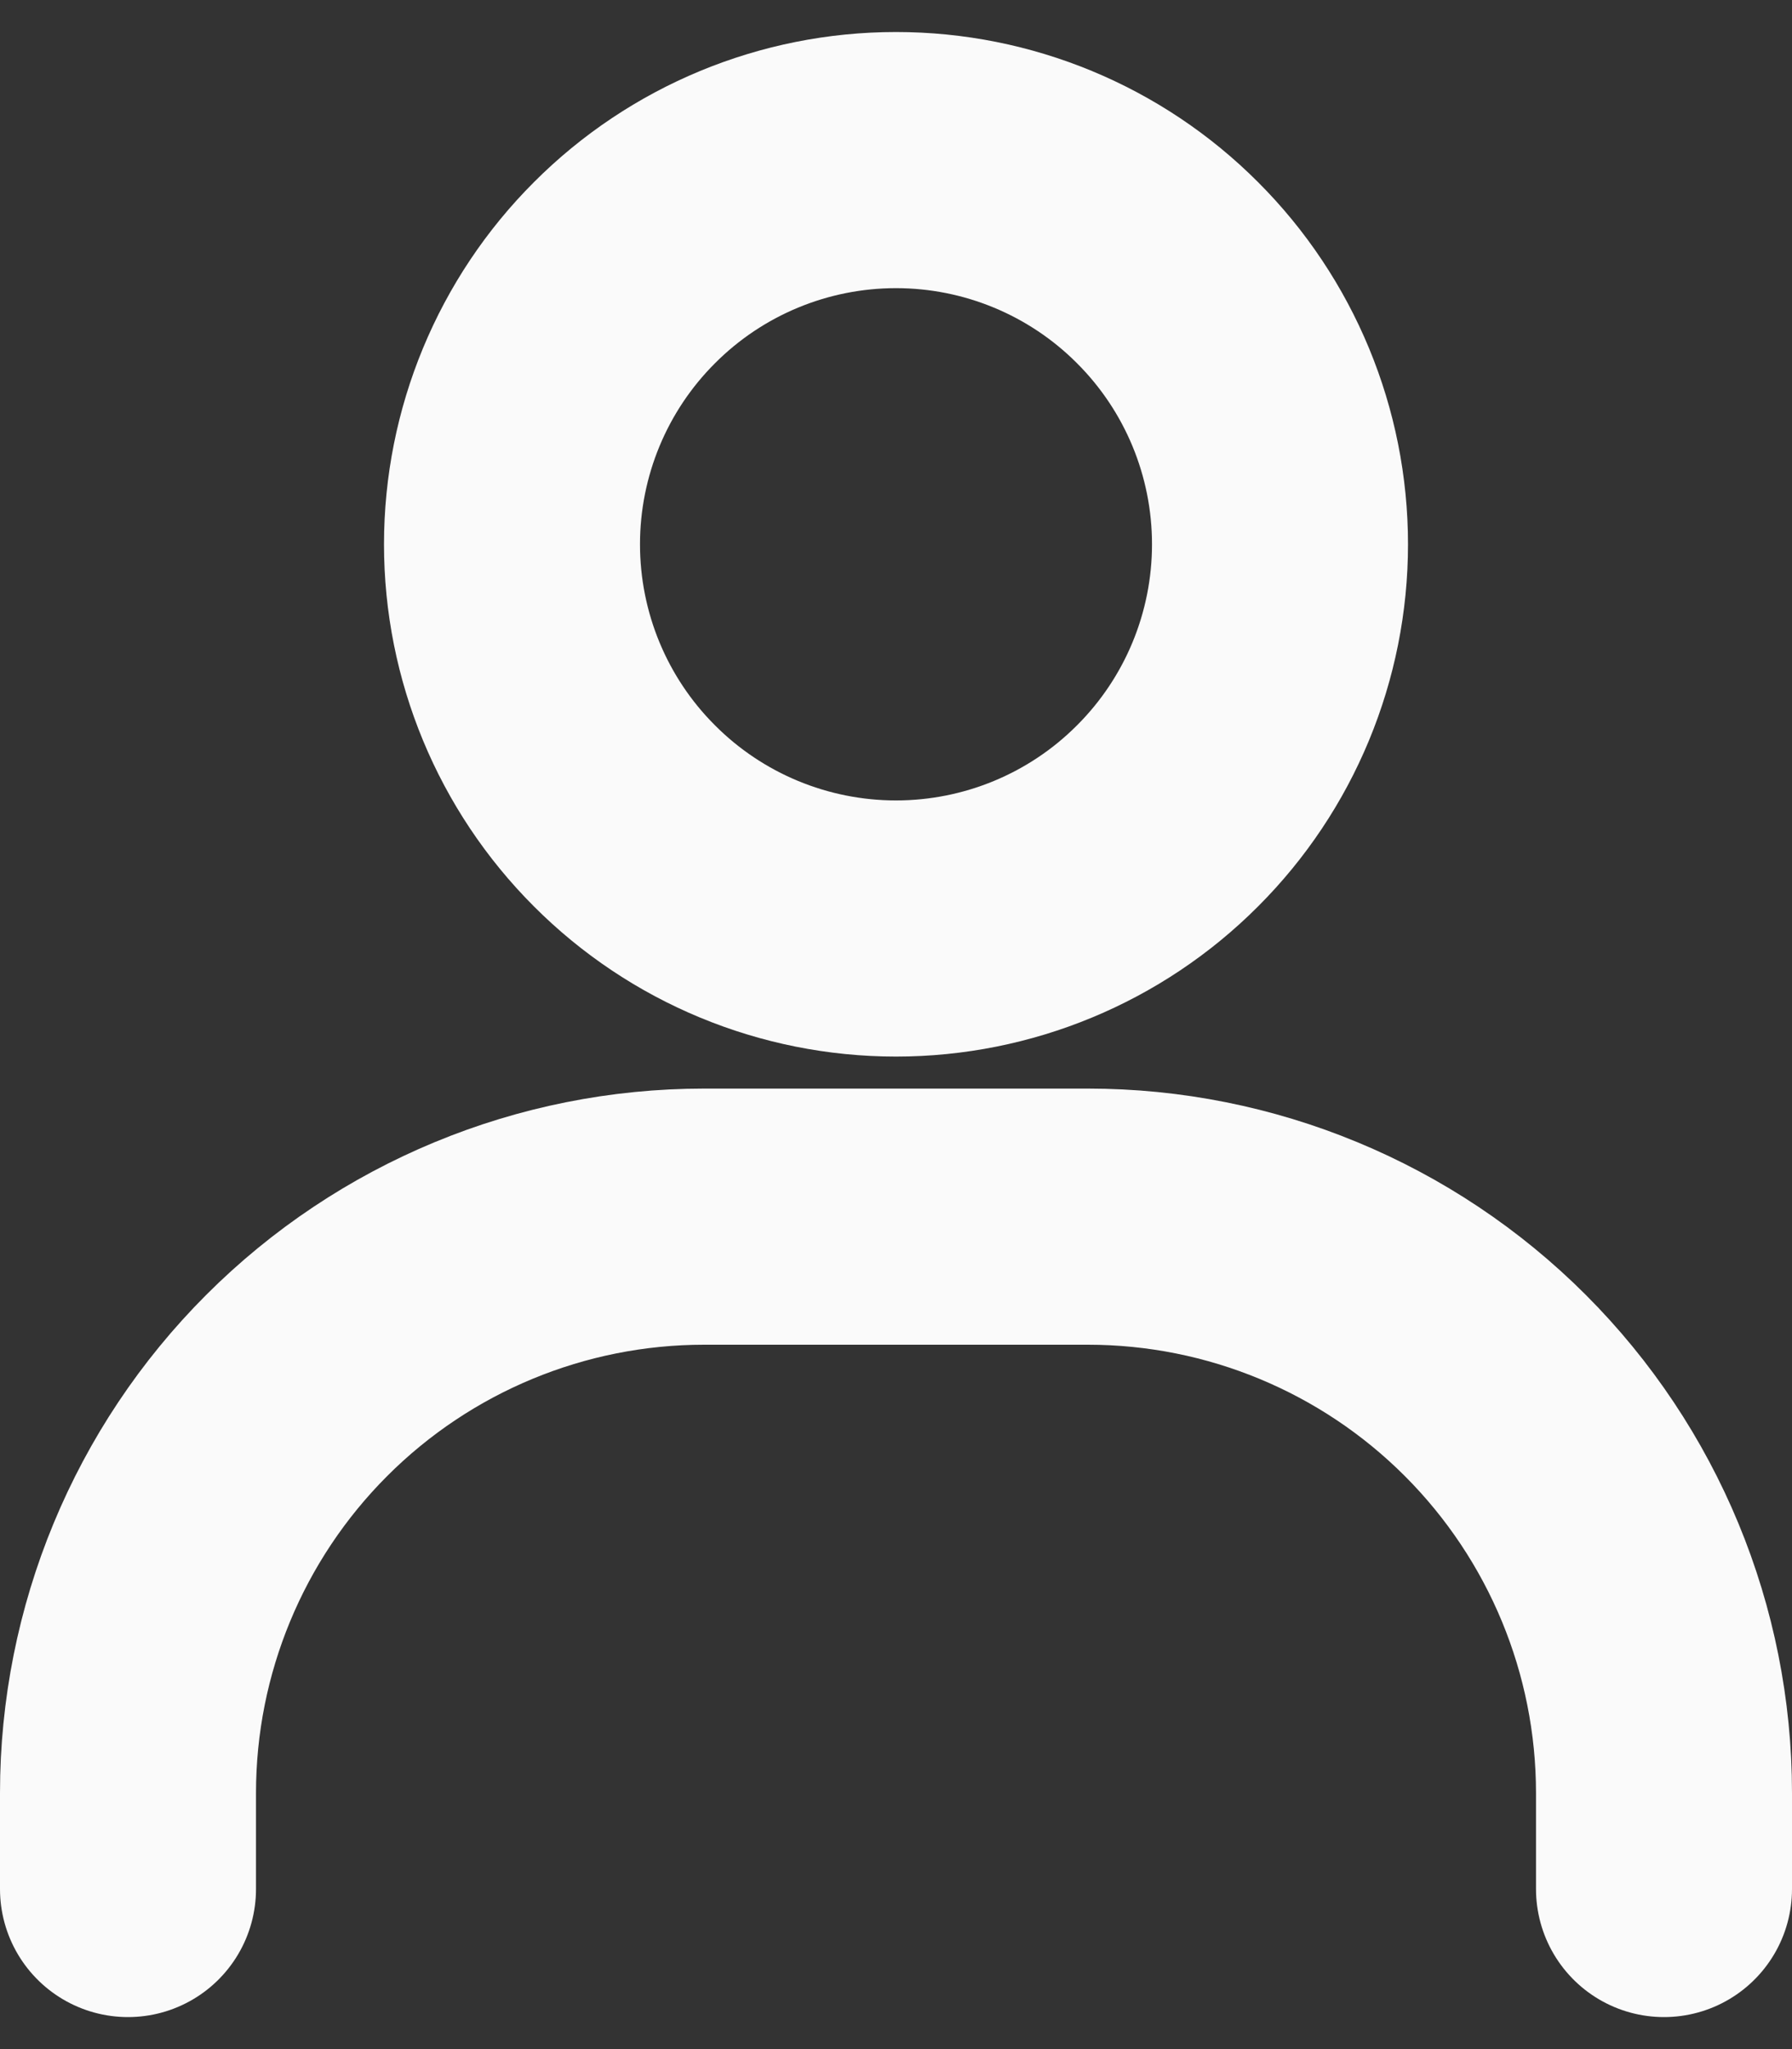 <svg width="14" height="16" viewBox="0 0 14 16" fill="none" xmlns="http://www.w3.org/2000/svg">
<rect x="0" y="0" width="14" height="16" fill="#333333" stroke="none"/>
<path d="M7 7.25C6.204 7.25 5.441 6.934 4.879 6.371C4.316 5.809 4 5.046 4 4.25C4 3.454 4.316 2.691 4.879 2.129C5.441 1.566 6.204 1.25 7 1.25C7.796 1.25 8.559 1.566 9.121 2.129C9.684 2.691 10 3.454 10 4.25C10 5.046 9.684 5.809 9.121 6.371C8.559 6.934 7.796 7.25 7 7.25Z" stroke="#FAFAFA" stroke-width="2" stroke-linecap="round"/>
<path d="M1 14.75V14C1 12.806 1.474 11.662 2.318 10.818C3.162 9.974 4.307 9.5 5.5 9.5H8.5C9.693 9.5 10.838 9.974 11.682 10.818C12.526 11.662 13 12.806 13 14V14.75" stroke="#FAFAFA" stroke-width="2" stroke-linecap="round"/>
</svg>
